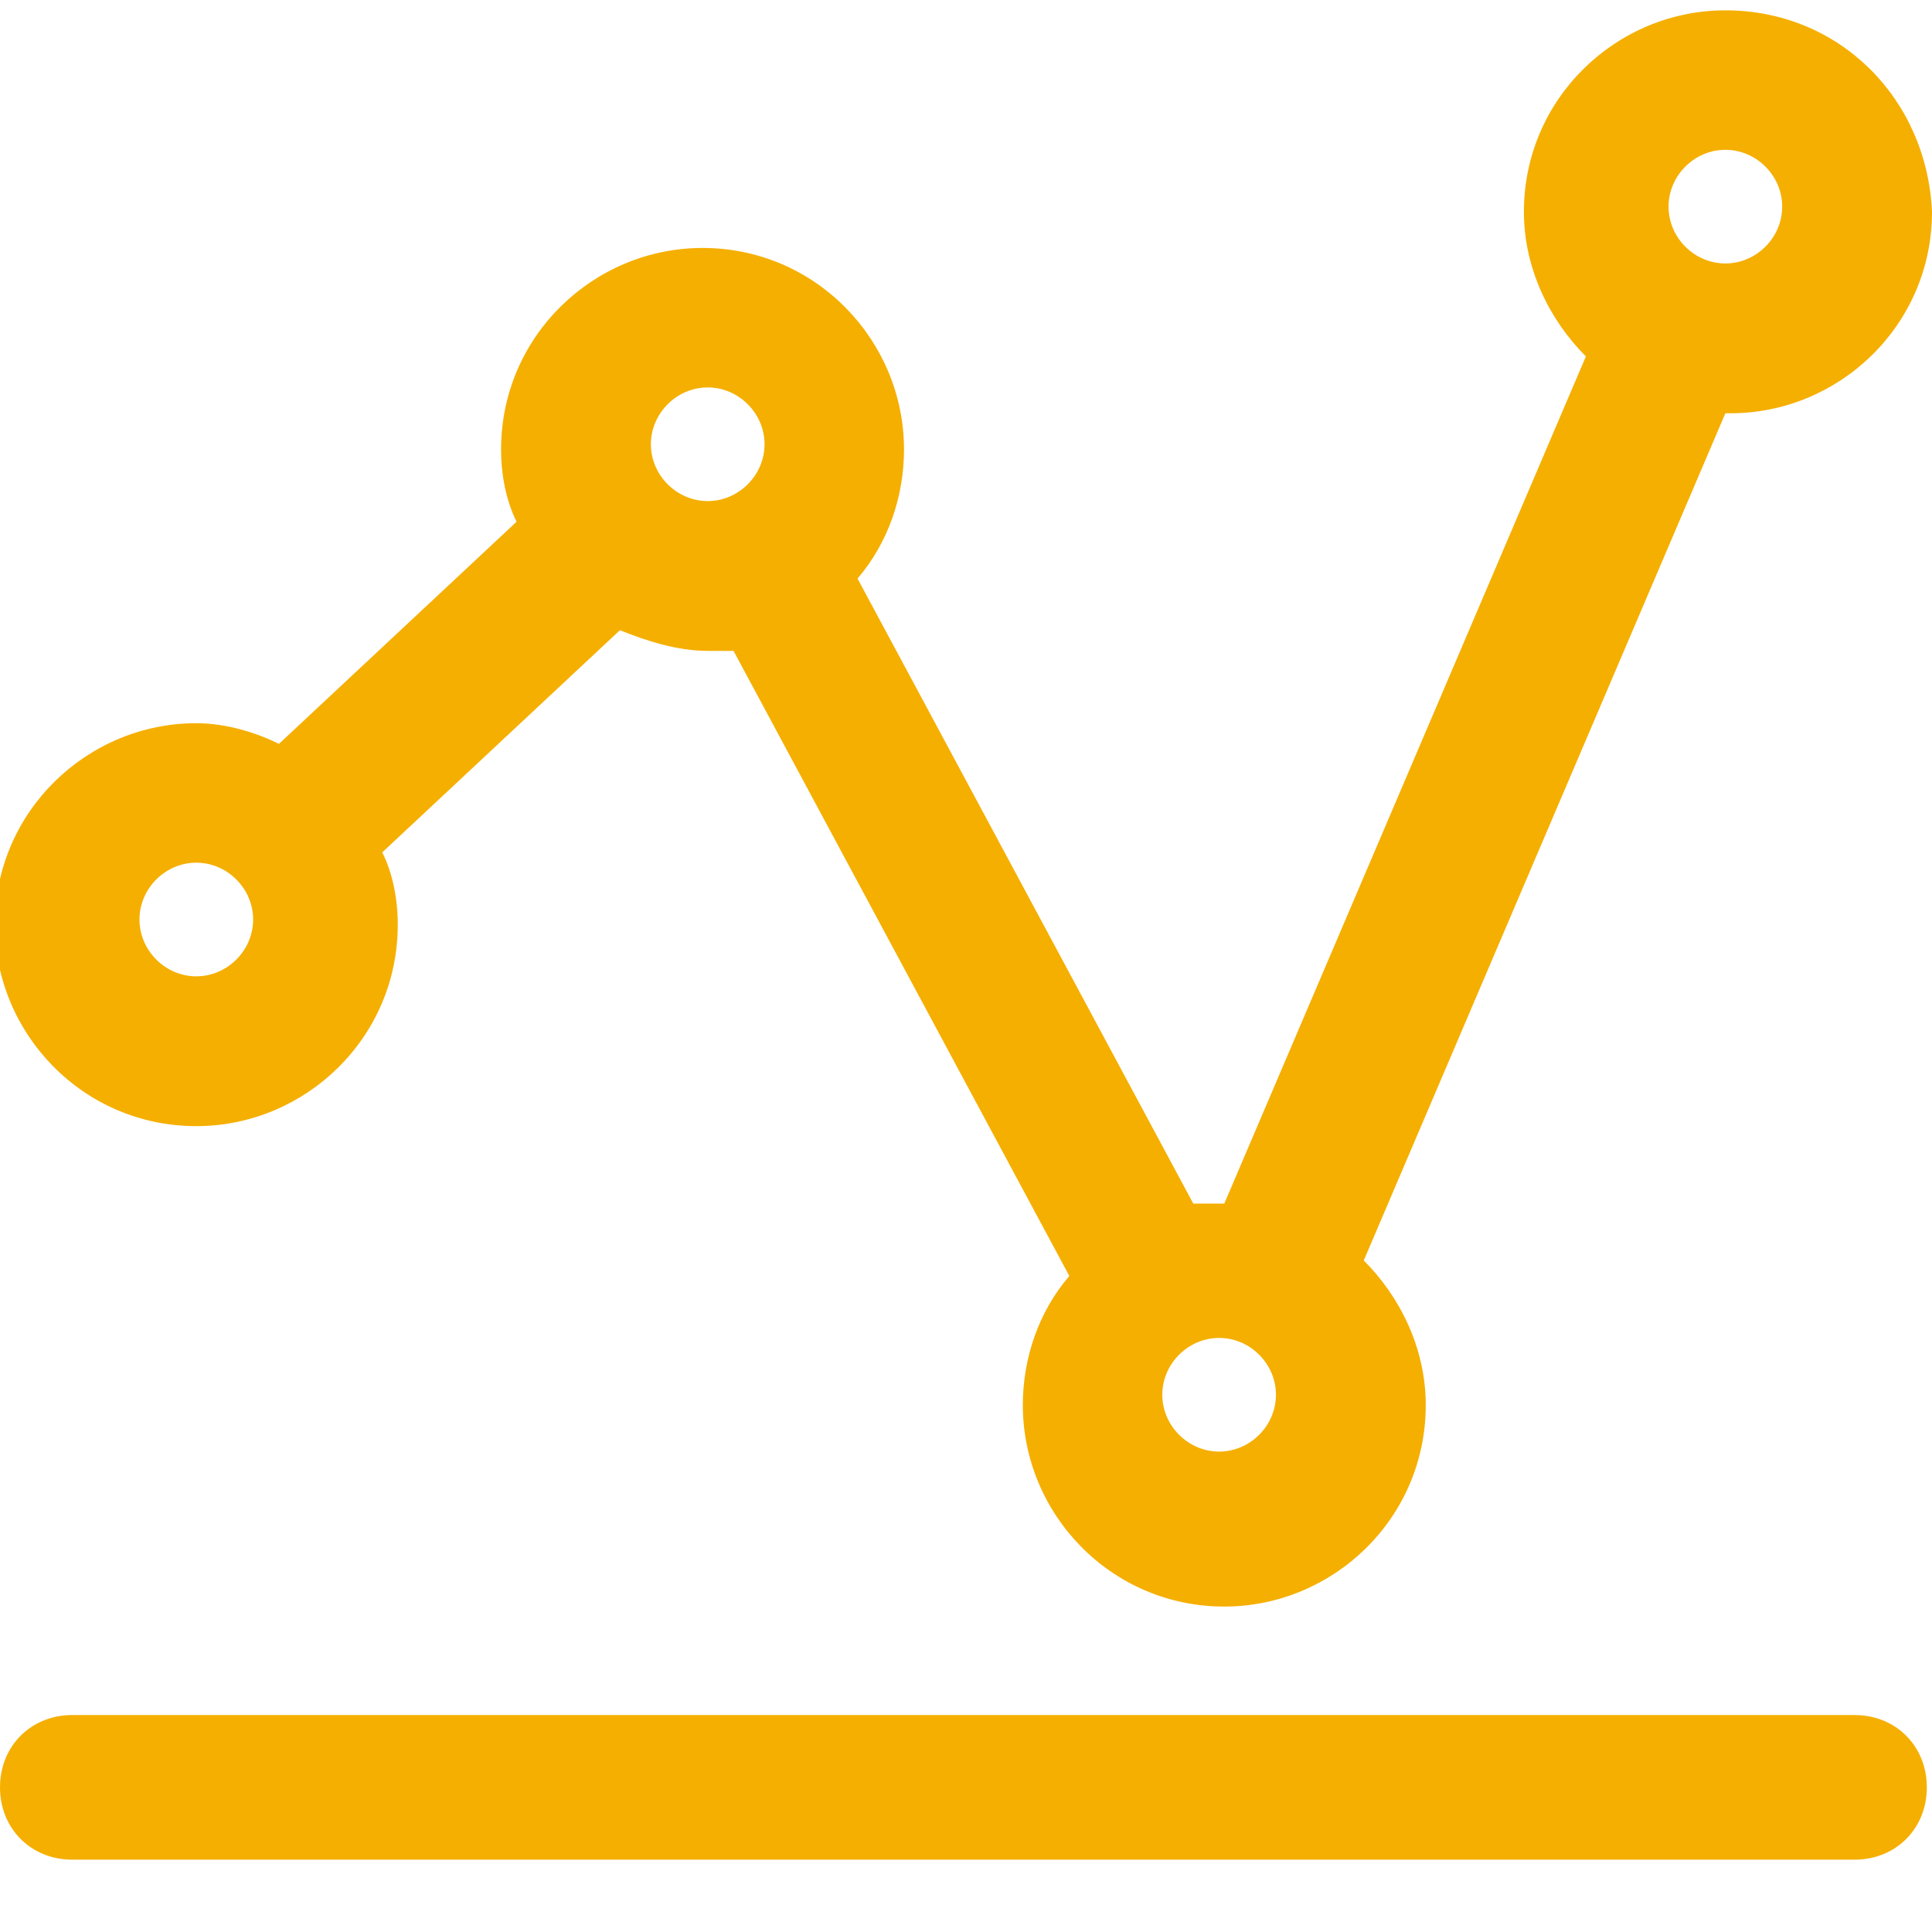 <?xml version="1.0" encoding="utf-8"?>
<!-- Generator: Adobe Illustrator 24.2.1, SVG Export Plug-In . SVG Version: 6.00 Build 0)  -->
<svg version="1.1" id="Layer_1" xmlns="http://www.w3.org/2000/svg" xmlns:xlink="http://www.w3.org/1999/xlink" x="0px" y="0px"
	 viewBox="0 0 37.4 37.4" style="enable-background:new 0 0 37.4 37.4;" xml:space="preserve">
<style type="text/css">
	.st0{fill:#F5AF00;}
</style>
<g>
	<path class="st0" d="M35.9,33.2H1.4c-0.8,0-1.4,0.6-1.4,1.4C0,35.4,0.6,36,1.4,36h34.5c0.8,0,1.4-0.6,1.4-1.4
		C37.3,33.8,36.7,33.2,35.9,33.2z"/>
	<path class="st0" d="M33.4,0.2c-2.1,0-3.9,1.7-3.9,3.9c0,1.1,0.5,2.1,1.2,2.8l-7,16.4c0,0-0.1,0-0.1,0c-0.2,0-0.3,0-0.5,0
		l-6.5-12.1c0.6-0.7,0.9-1.6,0.9-2.5c0-2.1-1.7-3.9-3.9-3.9c-2.1,0-3.9,1.7-3.9,3.9c0,0.5,0.1,1,0.3,1.4l-4.6,4.3
		C5,14.2,4.4,14,3.8,14c-2.1,0-3.9,1.7-3.9,3.9c0,2.1,1.7,3.9,3.9,3.9c2.1,0,3.9-1.7,3.9-3.9c0-0.5-0.1-1-0.3-1.4l4.6-4.3
		c0.5,0.2,1.1,0.4,1.7,0.4c0.2,0,0.3,0,0.5,0l6.5,12.1c-0.6,0.7-0.9,1.6-0.9,2.5c0,2.1,1.7,3.9,3.9,3.9c2.1,0,3.9-1.7,3.9-3.9
		c0-1.1-0.5-2.1-1.2-2.8l7-16.4c0,0,0.1,0,0.1,0c2.1,0,3.9-1.7,3.9-3.9C37.3,1.9,35.6,0.2,33.4,0.2z M23.6,28.1
		c-0.6,0-1.1-0.5-1.1-1.1c0-0.6,0.5-1.1,1.1-1.1c0.6,0,1.1,0.5,1.1,1.1C24.7,27.6,24.2,28.1,23.6,28.1z M12.6,8.6
		c0-0.6,0.5-1.1,1.1-1.1s1.1,0.5,1.1,1.1c0,0.6-0.5,1.1-1.1,1.1S12.6,9.2,12.6,8.6z M4.9,17.8c0,0.6-0.5,1.1-1.1,1.1
		s-1.1-0.5-1.1-1.1c0-0.6,0.5-1.1,1.1-1.1S4.9,17.2,4.9,17.8z M33.4,5.1c-0.6,0-1.1-0.5-1.1-1.1s0.5-1.1,1.1-1.1s1.1,0.5,1.1,1.1
		S34,5.1,33.4,5.1z"/>
</g>
</svg>
